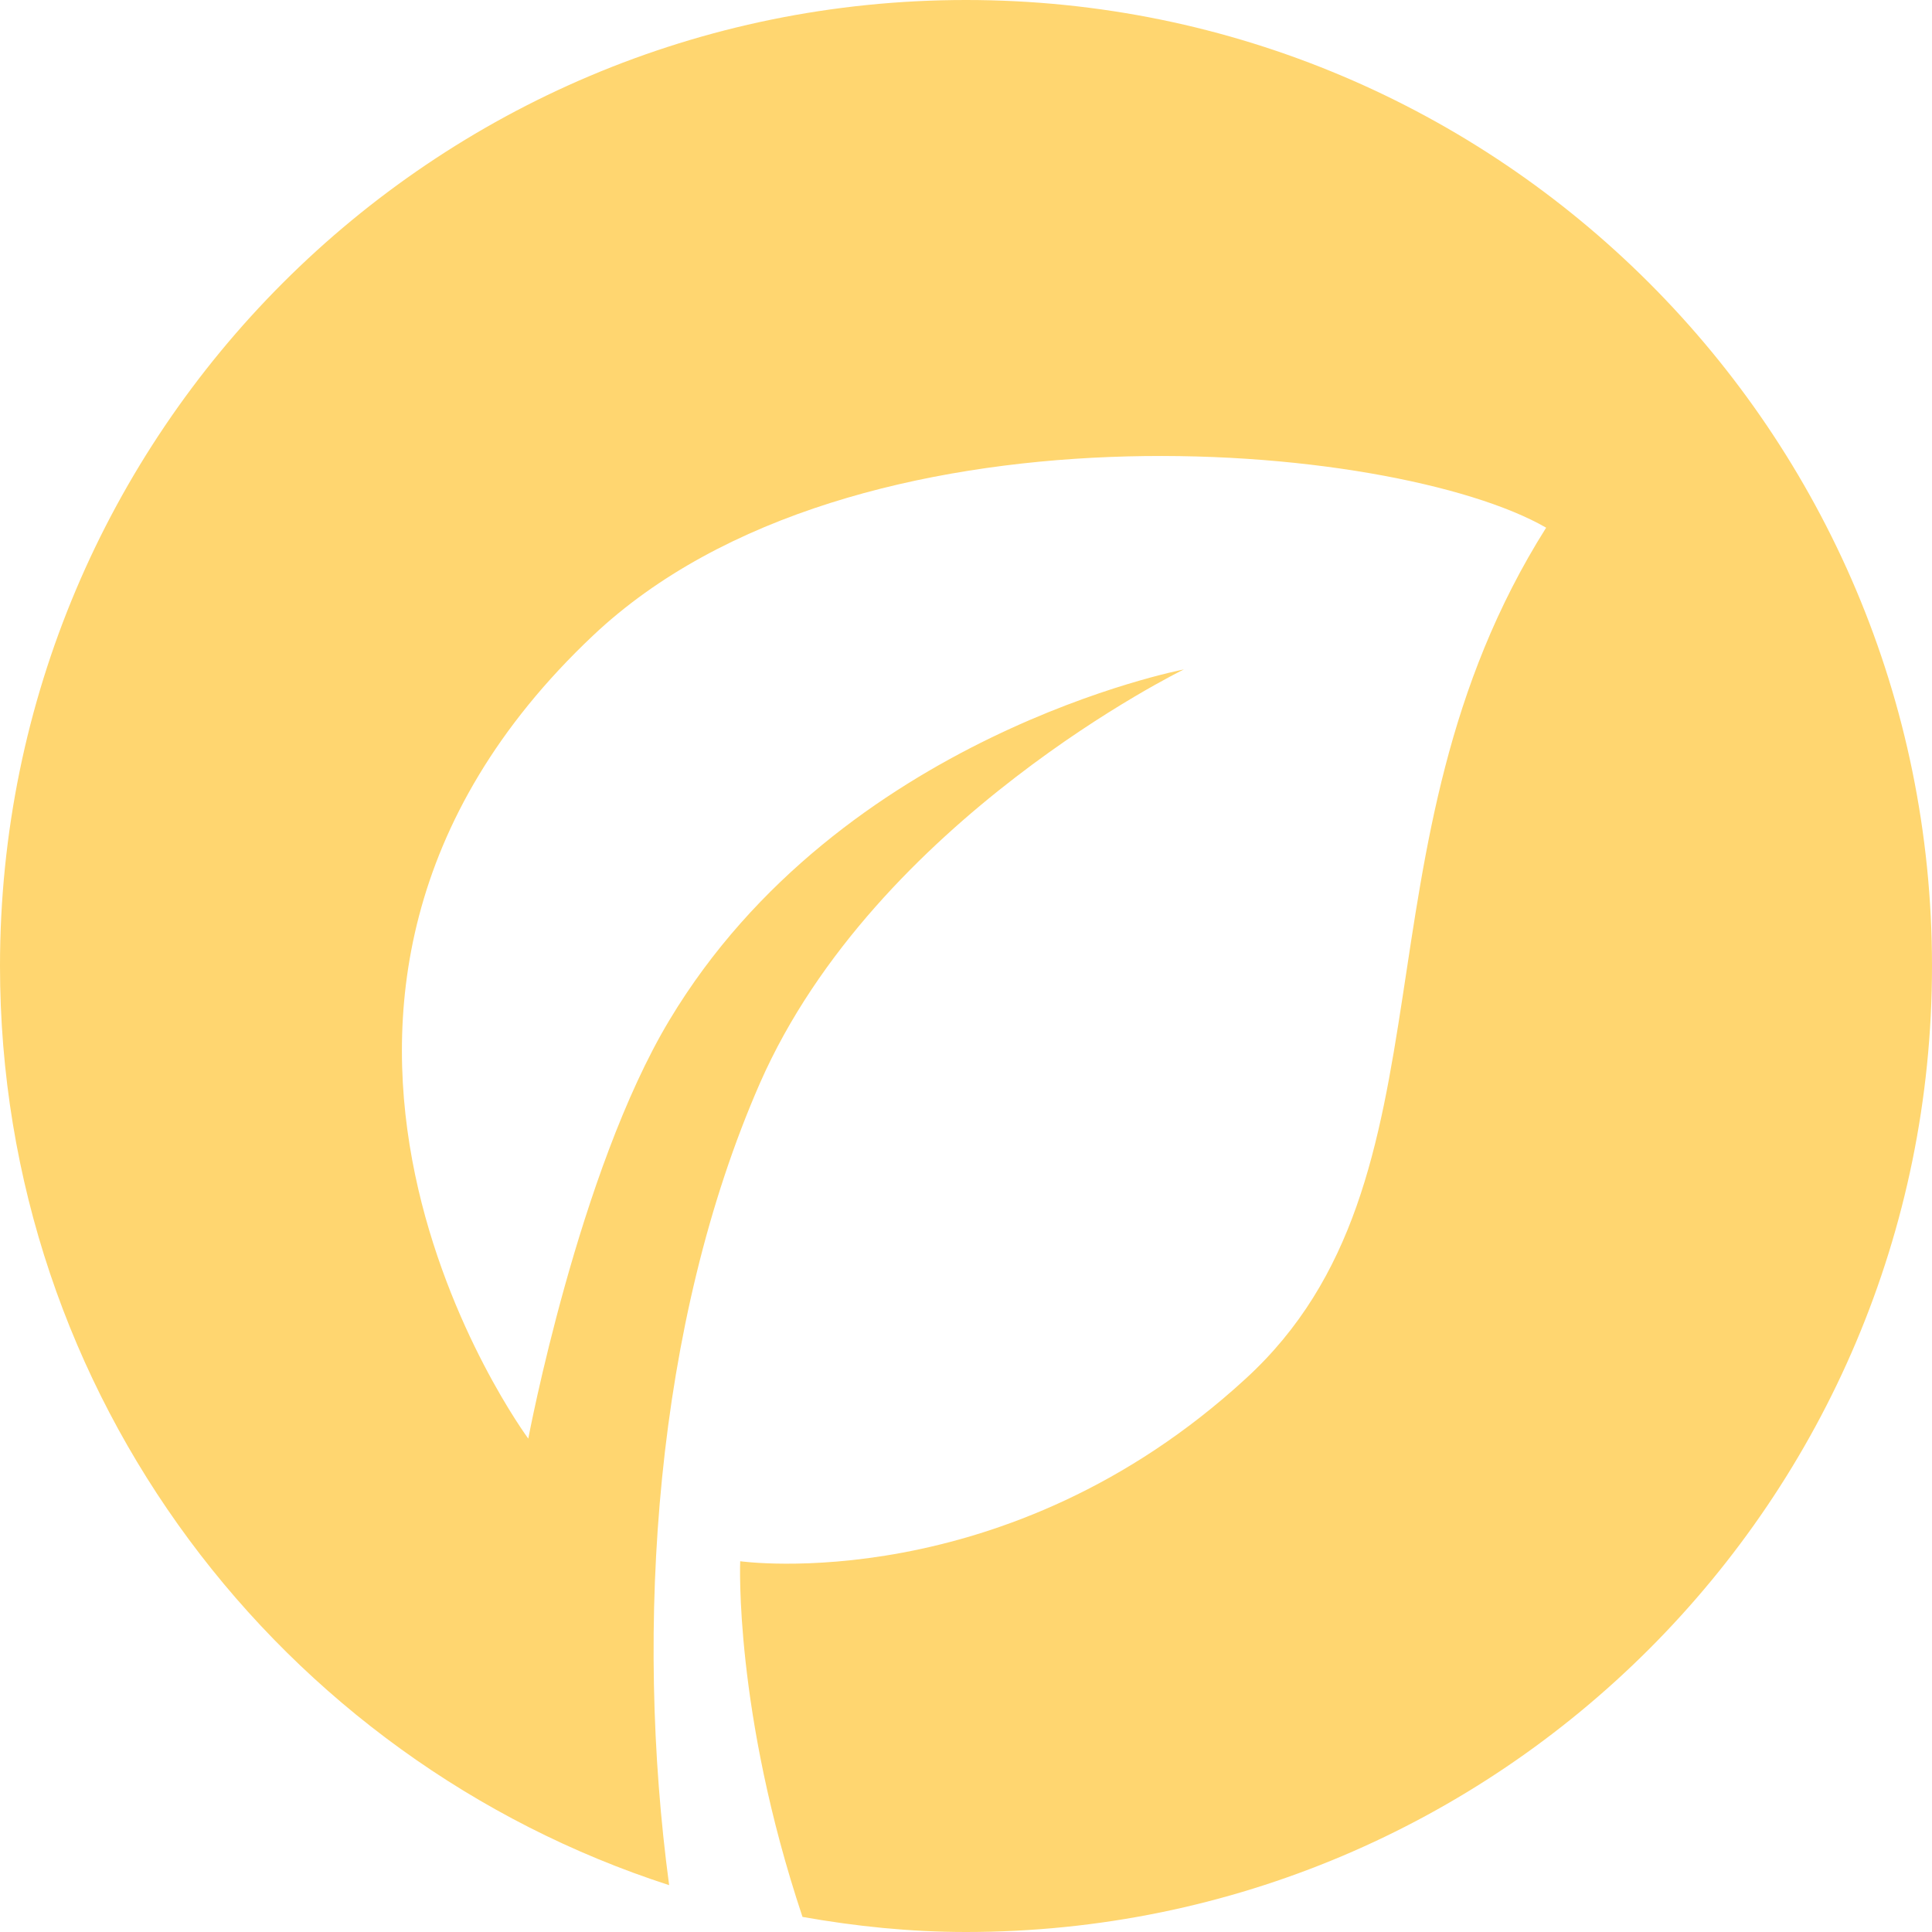 <svg width="32" height="32" viewBox="0 0 32 32" fill="none" xmlns="http://www.w3.org/2000/svg">
<path d="M16 0C7.161 0 0 7.161 0 16C0 23.12 4.656 29.146 11.083 31.224C10.51 26.953 10.844 21.922 12.588 17.938C14.51 13.568 19.609 11.088 19.609 11.088C19.609 11.088 13.922 12.172 11.088 16.896C9.583 19.401 8.75 23.828 8.75 23.828C8.75 23.828 3.391 16.594 9.823 10.526C14.12 6.469 23.099 7.292 25.609 8.74C22.281 14.016 24.25 19.521 20.635 22.833C16.662 26.484 12.26 25.859 12.26 25.859C12.26 25.859 12.156 28.349 13.292 31.75C14.172 31.906 15.073 32 16 32C24.838 32 32 24.838 32 16C32 7.161 24.838 0 16 0Z" fill="#FFD670"/>
</svg>
